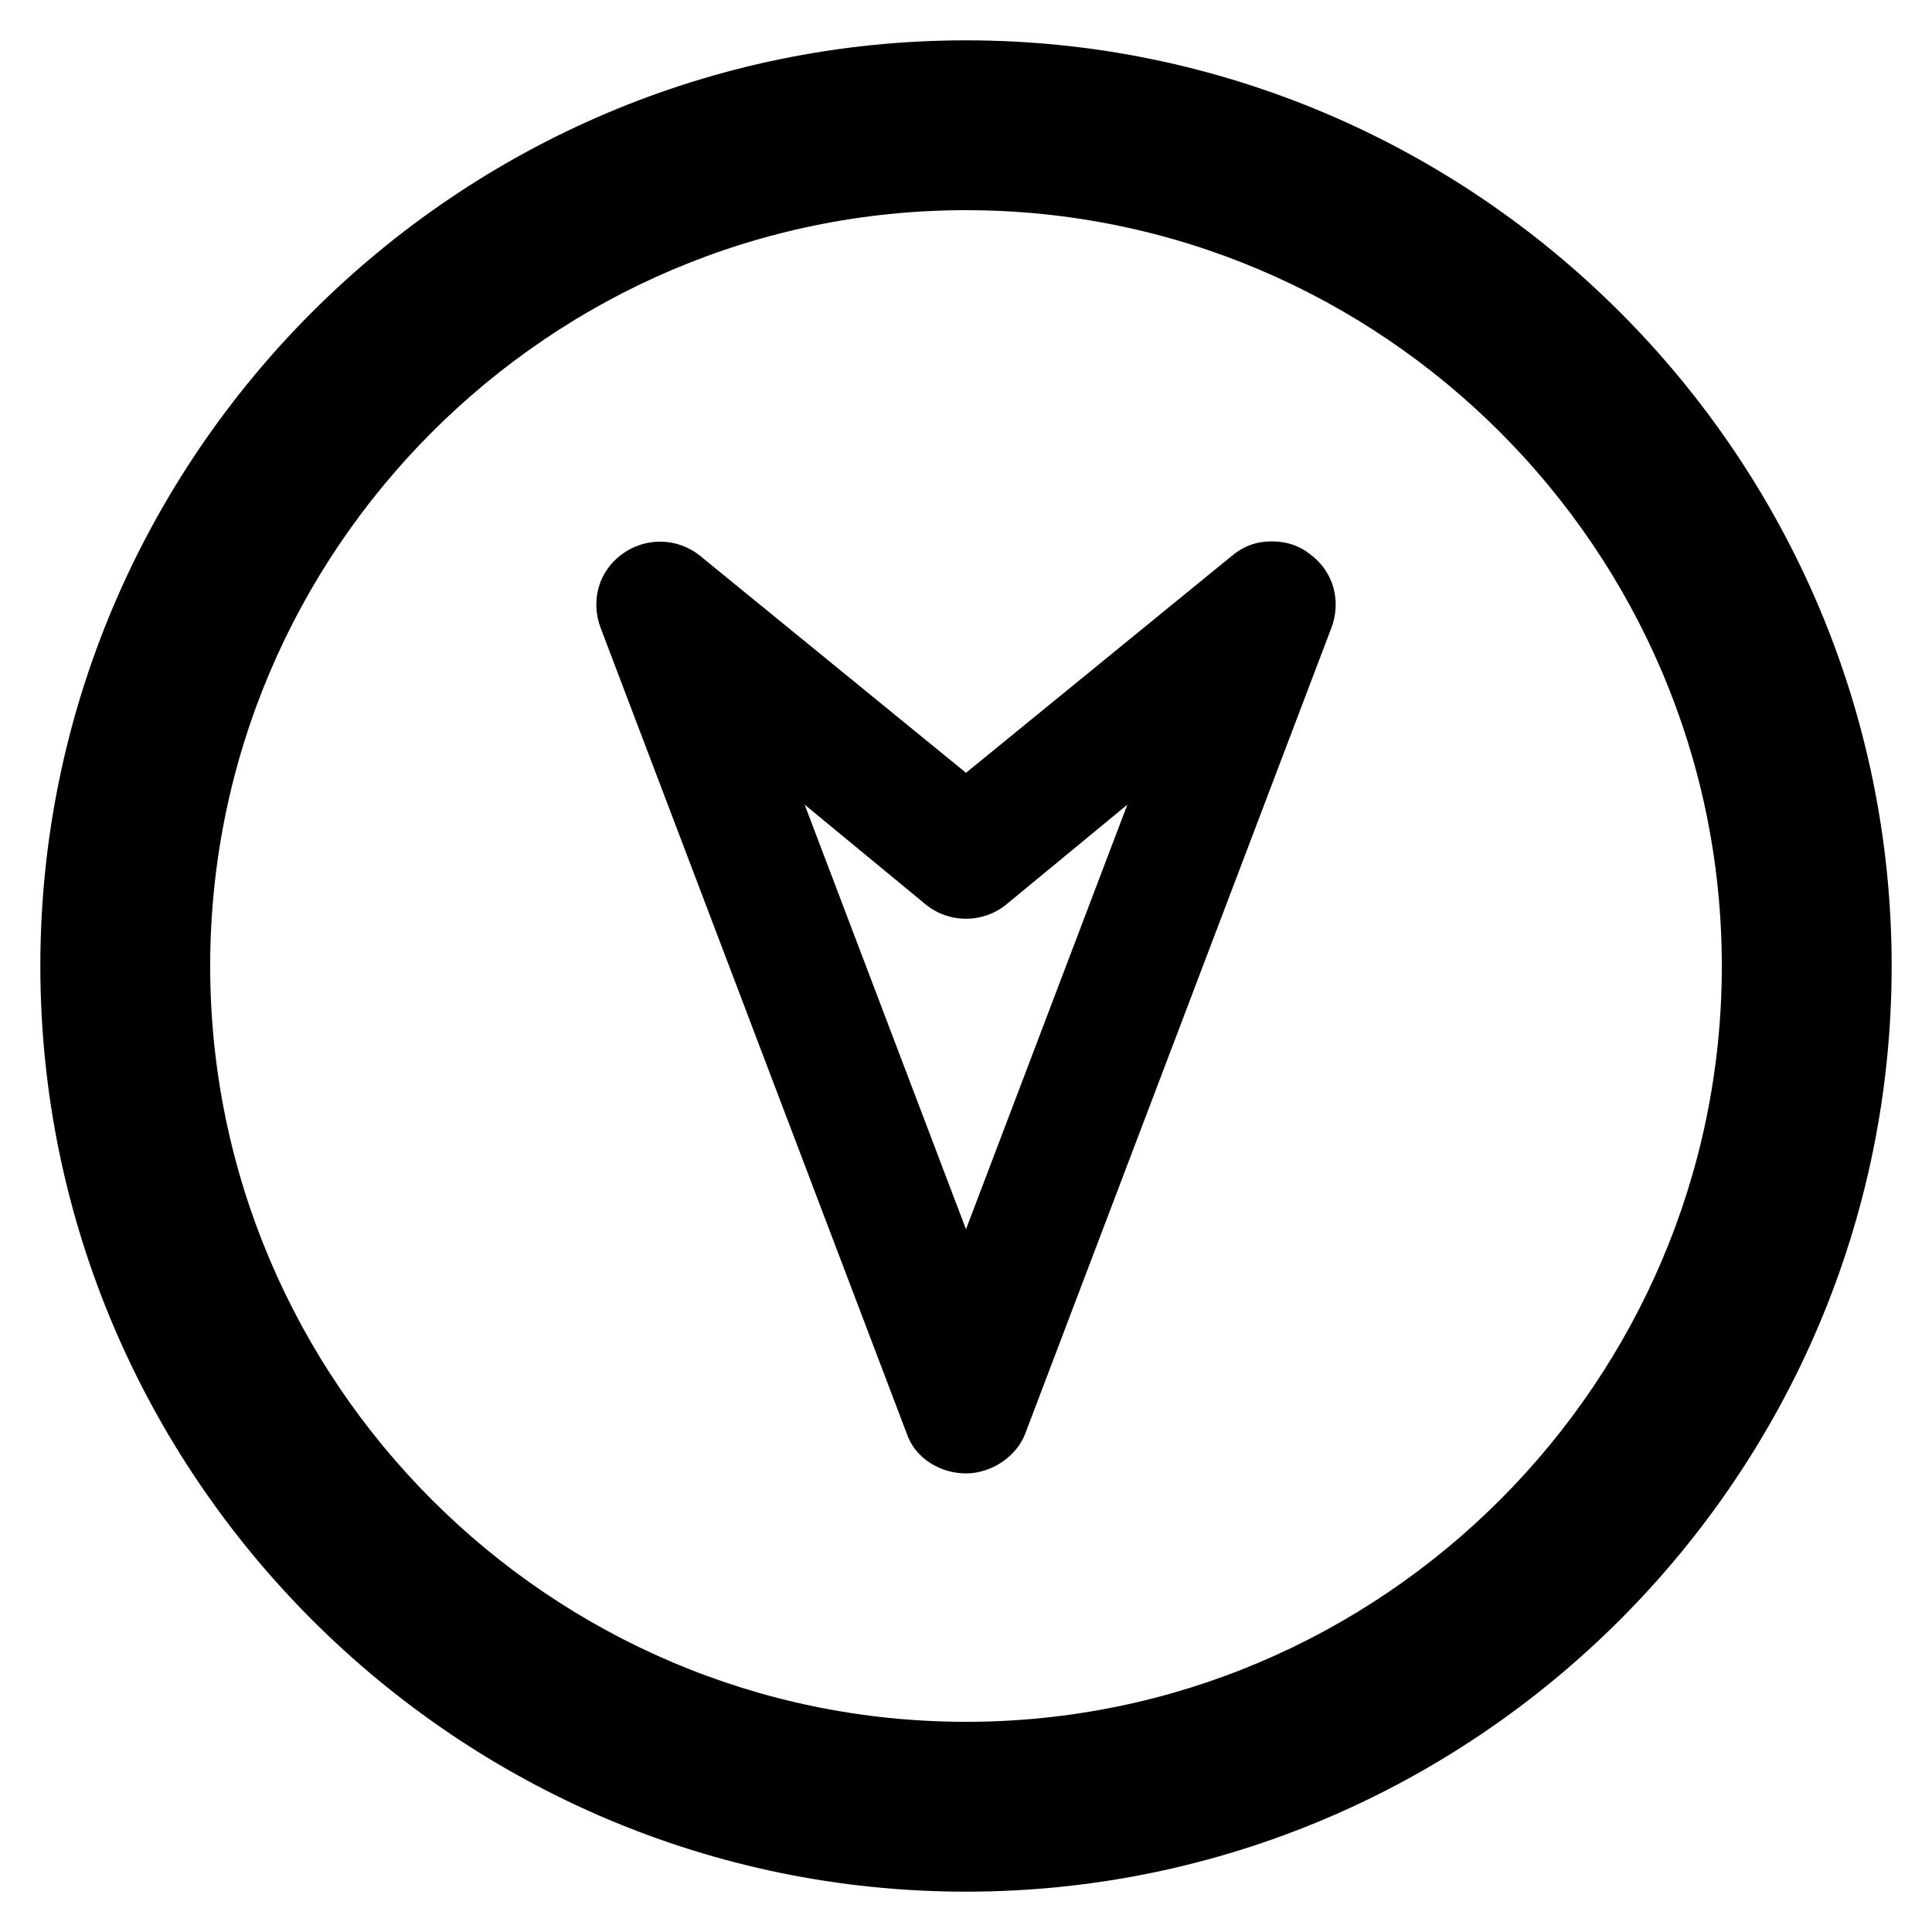 <svg viewBox="0 0 91 91" fill="currentColor">
<g>
	<path d="M45.5,89.1c24,0,43.6-19.6,43.6-43.6S69.5,1.9,45.5,1.9S1.9,21.5,1.9,45.5S21.5,89.1,45.5,89.1z M45.5,9.9
		c19.6,0,35.6,16,35.6,35.6s-16,35.6-35.6,35.6S9.9,65.1,9.9,45.5S25.9,9.9,45.5,9.9z"/>
	<path d="M42.7,67.5c0.4,1.2,1.6,1.9,2.8,1.9c1.2,0,2.4-0.8,2.8-1.9l14.4-37.9c0.5-1.3,0.1-2.7-1-3.5c-0.5-0.4-1.1-0.6-1.8-0.6
		c-0.7,0-1.3,0.2-1.9,0.7L45.5,36.4L33,26.2c-1.1-0.9-2.6-0.9-3.7-0.1c-1.1,0.8-1.5,2.2-1,3.5L42.7,67.5z M43.6,42.6
		c1.1,0.9,2.7,0.9,3.8,0l5.7-4.7l-7.6,20l-7.6-20L43.6,42.6z"/>
</g>
</svg>
